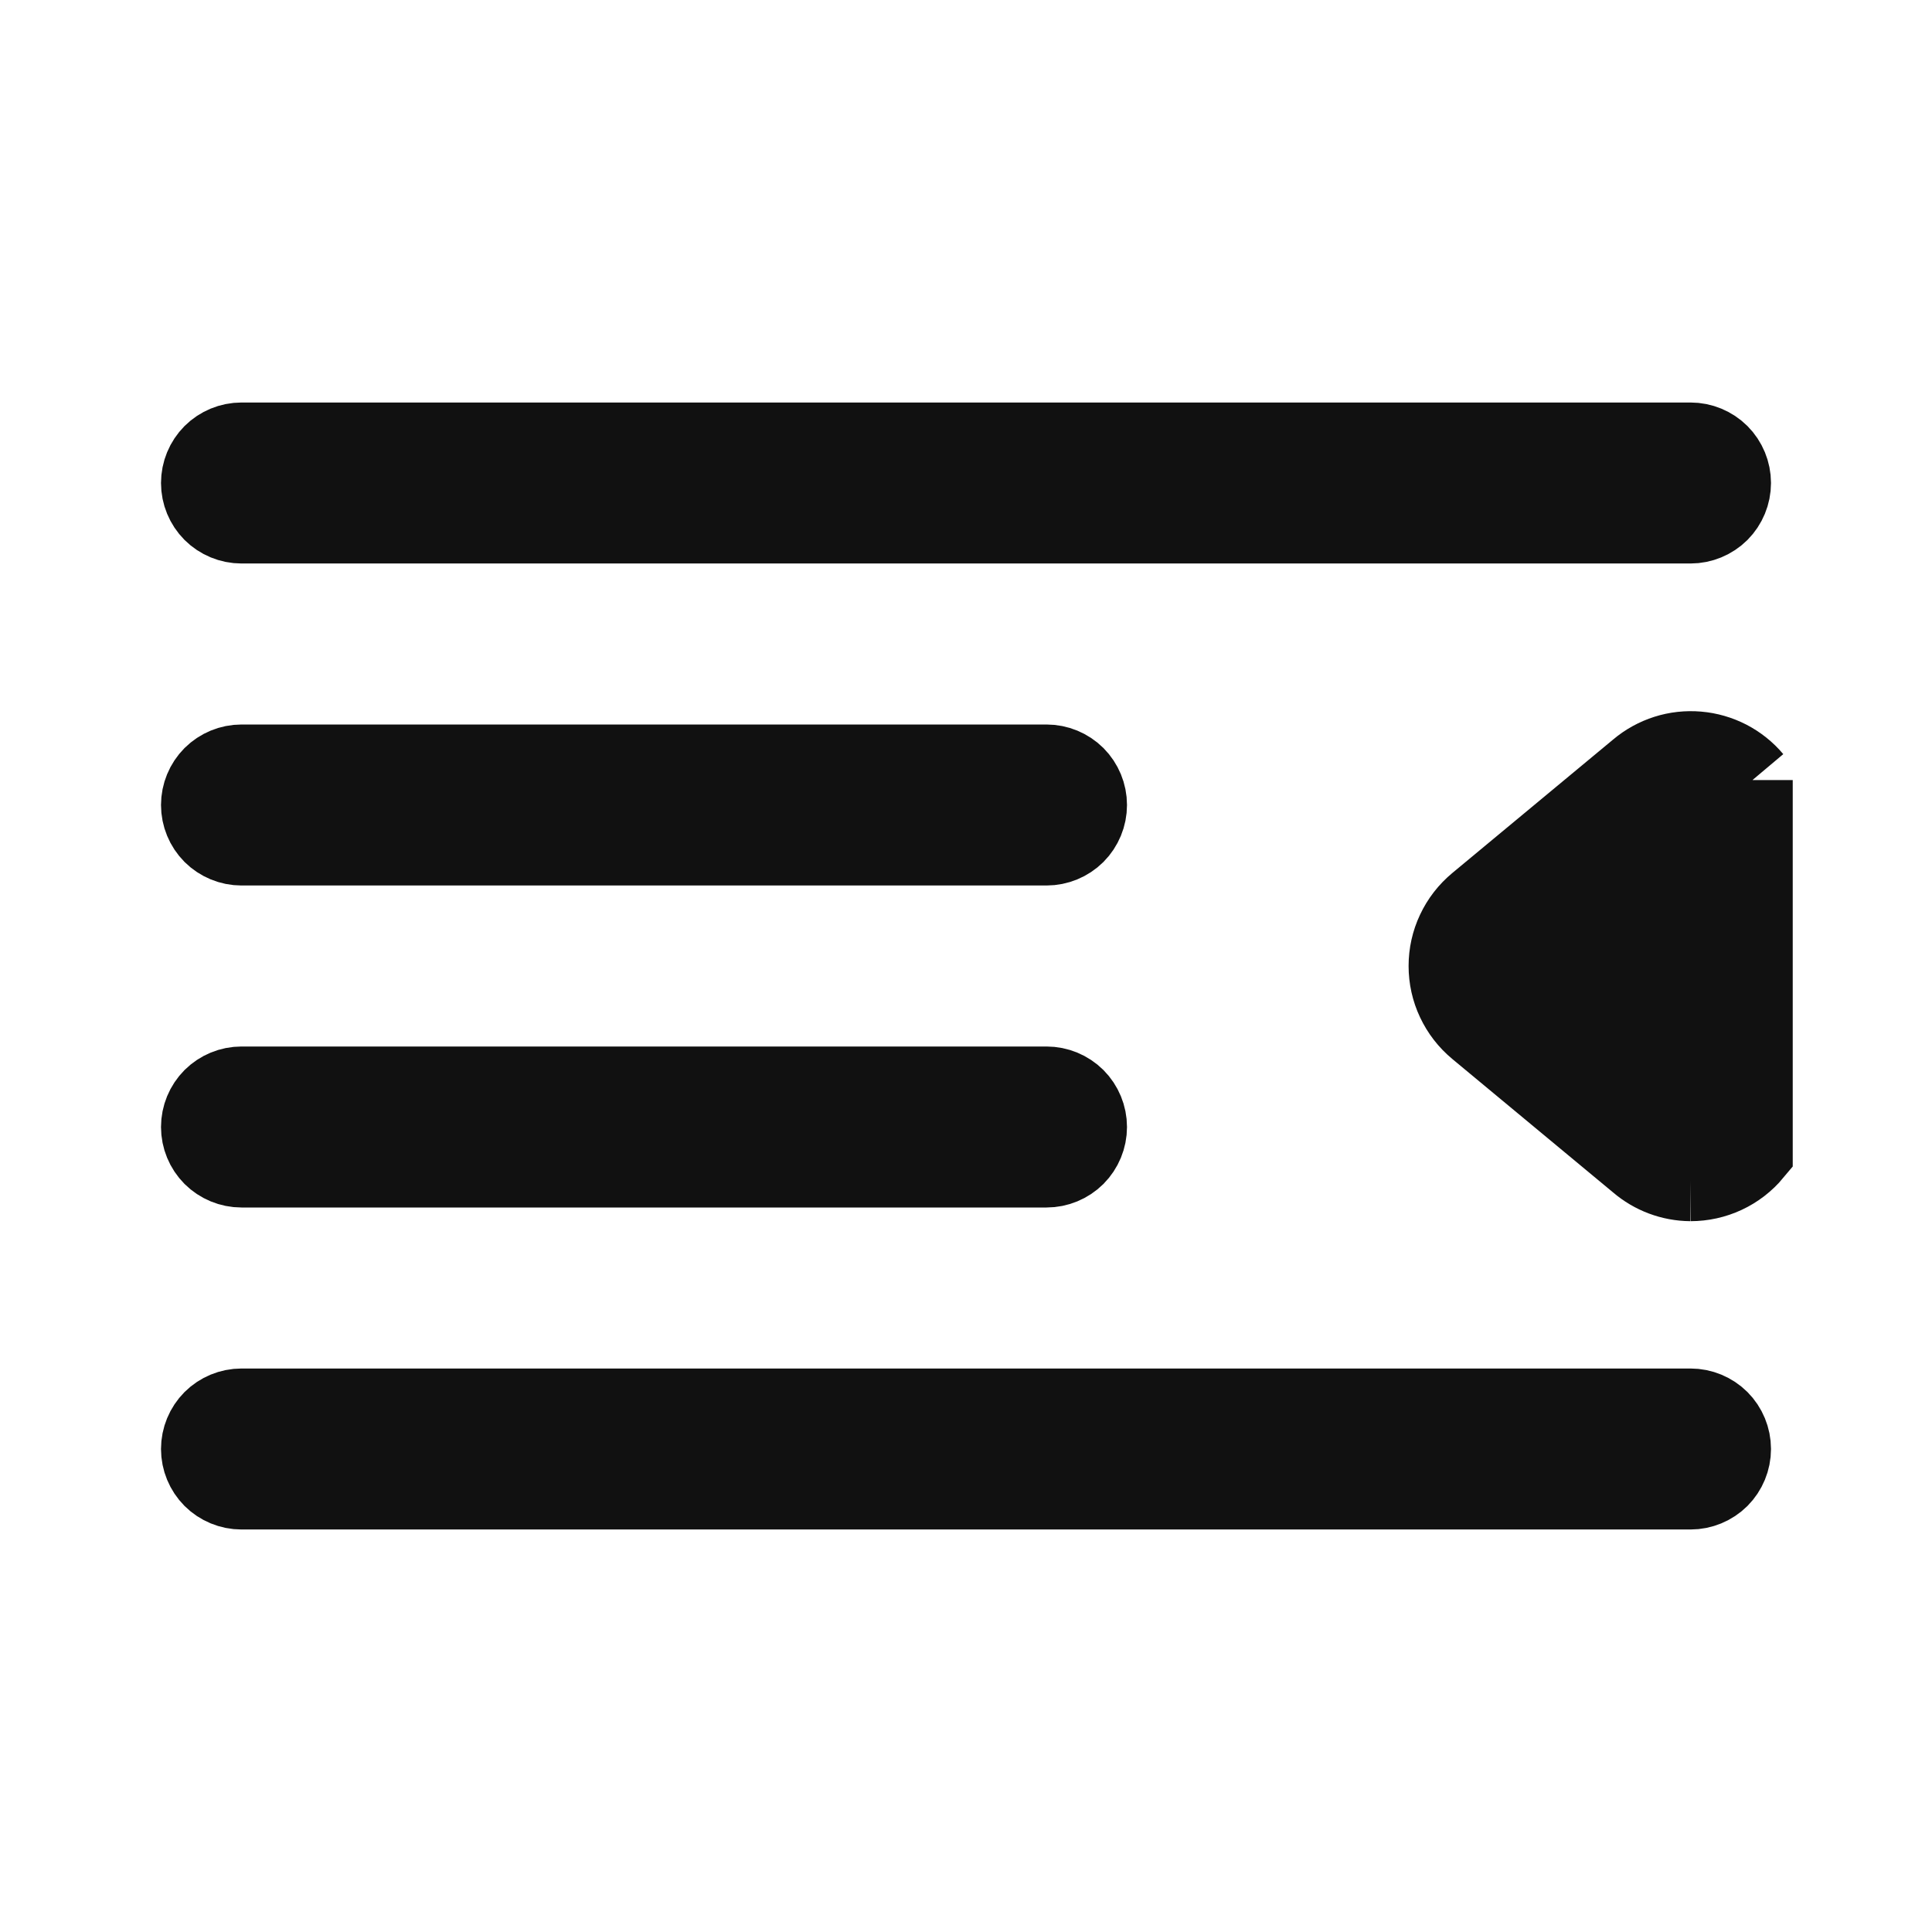 <svg width="24" height="24" viewBox="0 0 24 24" fill="none" xmlns="http://www.w3.org/2000/svg">
<path d="M21 14.67C21.147 14.67 21.292 14.638 21.425 14.576C21.558 14.514 21.676 14.423 21.77 14.31V9.69M21 14.67L21.005 14.17C21.004 14.17 21.004 14.17 21.003 14.17M21 14.67L21.001 14.17C21.002 14.17 21.002 14.17 21.003 14.17M21 14.67C20.765 14.668 20.538 14.583 20.36 14.43L18.36 12.77C18.247 12.676 18.156 12.559 18.093 12.425C18.03 12.292 17.998 12.147 17.998 12C17.998 11.853 18.03 11.708 18.093 11.575C18.156 11.441 18.247 11.324 18.36 11.23L20.36 9.57C20.46 9.485 20.577 9.421 20.702 9.381C20.827 9.341 20.959 9.327 21.09 9.338C21.221 9.349 21.348 9.386 21.465 9.446C21.582 9.507 21.685 9.589 21.77 9.69M21.003 14.17C21.076 14.17 21.148 14.154 21.213 14.123C21.28 14.092 21.339 14.046 21.386 13.99L21.386 13.99C21.428 13.939 21.46 13.881 21.479 13.818C21.499 13.755 21.506 13.689 21.5 13.624C21.494 13.558 21.475 13.495 21.444 13.437C21.413 13.378 21.372 13.327 21.321 13.285L21.32 13.284L20.24 12.384L19.779 12L20.24 11.616L21.32 10.716L21.321 10.715C21.372 10.673 21.413 10.622 21.444 10.563C21.475 10.505 21.494 10.442 21.5 10.376C21.506 10.311 21.499 10.245 21.479 10.182C21.46 10.119 21.428 10.061 21.387 10.011M21.003 14.17C20.886 14.168 20.774 14.126 20.685 14.05L20.685 14.05L20.679 14.045L18.679 12.385L18.679 12.385C18.622 12.338 18.577 12.279 18.546 12.213C18.514 12.146 18.498 12.073 18.498 12C18.498 11.927 18.514 11.854 18.546 11.787C18.577 11.721 18.622 11.662 18.679 11.615L18.679 11.615L20.679 9.955L20.679 9.955L20.683 9.952C20.733 9.91 20.791 9.878 20.853 9.858C20.916 9.838 20.982 9.83 21.047 9.836C21.113 9.841 21.177 9.86 21.235 9.89C21.293 9.92 21.345 9.961 21.387 10.011M21.387 10.011C21.387 10.011 21.387 10.012 21.387 10.012L21.77 9.69M21.387 10.011C21.386 10.011 21.386 10.01 21.386 10.01L21.77 9.69M21 6.5H3C2.867 6.5 2.74 6.447 2.646 6.354C2.553 6.26 2.5 6.133 2.5 6C2.5 5.867 2.553 5.74 2.646 5.646C2.74 5.553 2.867 5.5 3 5.5H21C21.133 5.5 21.26 5.553 21.354 5.646C21.447 5.74 21.5 5.867 21.5 6C21.5 6.133 21.447 6.26 21.354 6.354C21.26 6.447 21.133 6.5 21 6.5ZM13 10.5H3C2.867 10.5 2.74 10.447 2.646 10.354C2.553 10.26 2.5 10.133 2.5 10C2.5 9.867 2.553 9.74 2.646 9.646C2.74 9.553 2.867 9.5 3 9.5H13C13.133 9.5 13.26 9.553 13.354 9.646C13.447 9.74 13.5 9.867 13.5 10C13.5 10.133 13.447 10.26 13.354 10.354C13.26 10.447 13.133 10.5 13 10.5ZM3 17.5H21C21.133 17.5 21.26 17.553 21.354 17.646C21.447 17.74 21.5 17.867 21.5 18C21.5 18.133 21.447 18.26 21.354 18.354C21.26 18.447 21.133 18.5 21 18.5H3C2.867 18.5 2.74 18.447 2.646 18.354C2.553 18.26 2.5 18.133 2.5 18C2.5 17.867 2.553 17.74 2.646 17.646C2.74 17.553 2.867 17.5 3 17.5ZM13 14.5H3C2.867 14.5 2.74 14.447 2.646 14.354C2.553 14.26 2.5 14.133 2.5 14C2.5 13.867 2.553 13.74 2.646 13.646C2.74 13.553 2.867 13.5 3 13.5H13C13.133 13.5 13.26 13.553 13.354 13.646C13.447 13.74 13.5 13.867 13.5 14C13.5 14.133 13.447 14.26 13.354 14.354C13.26 14.447 13.133 14.5 13 14.5Z" fill="#111111" stroke="#111111"/>
</svg>
